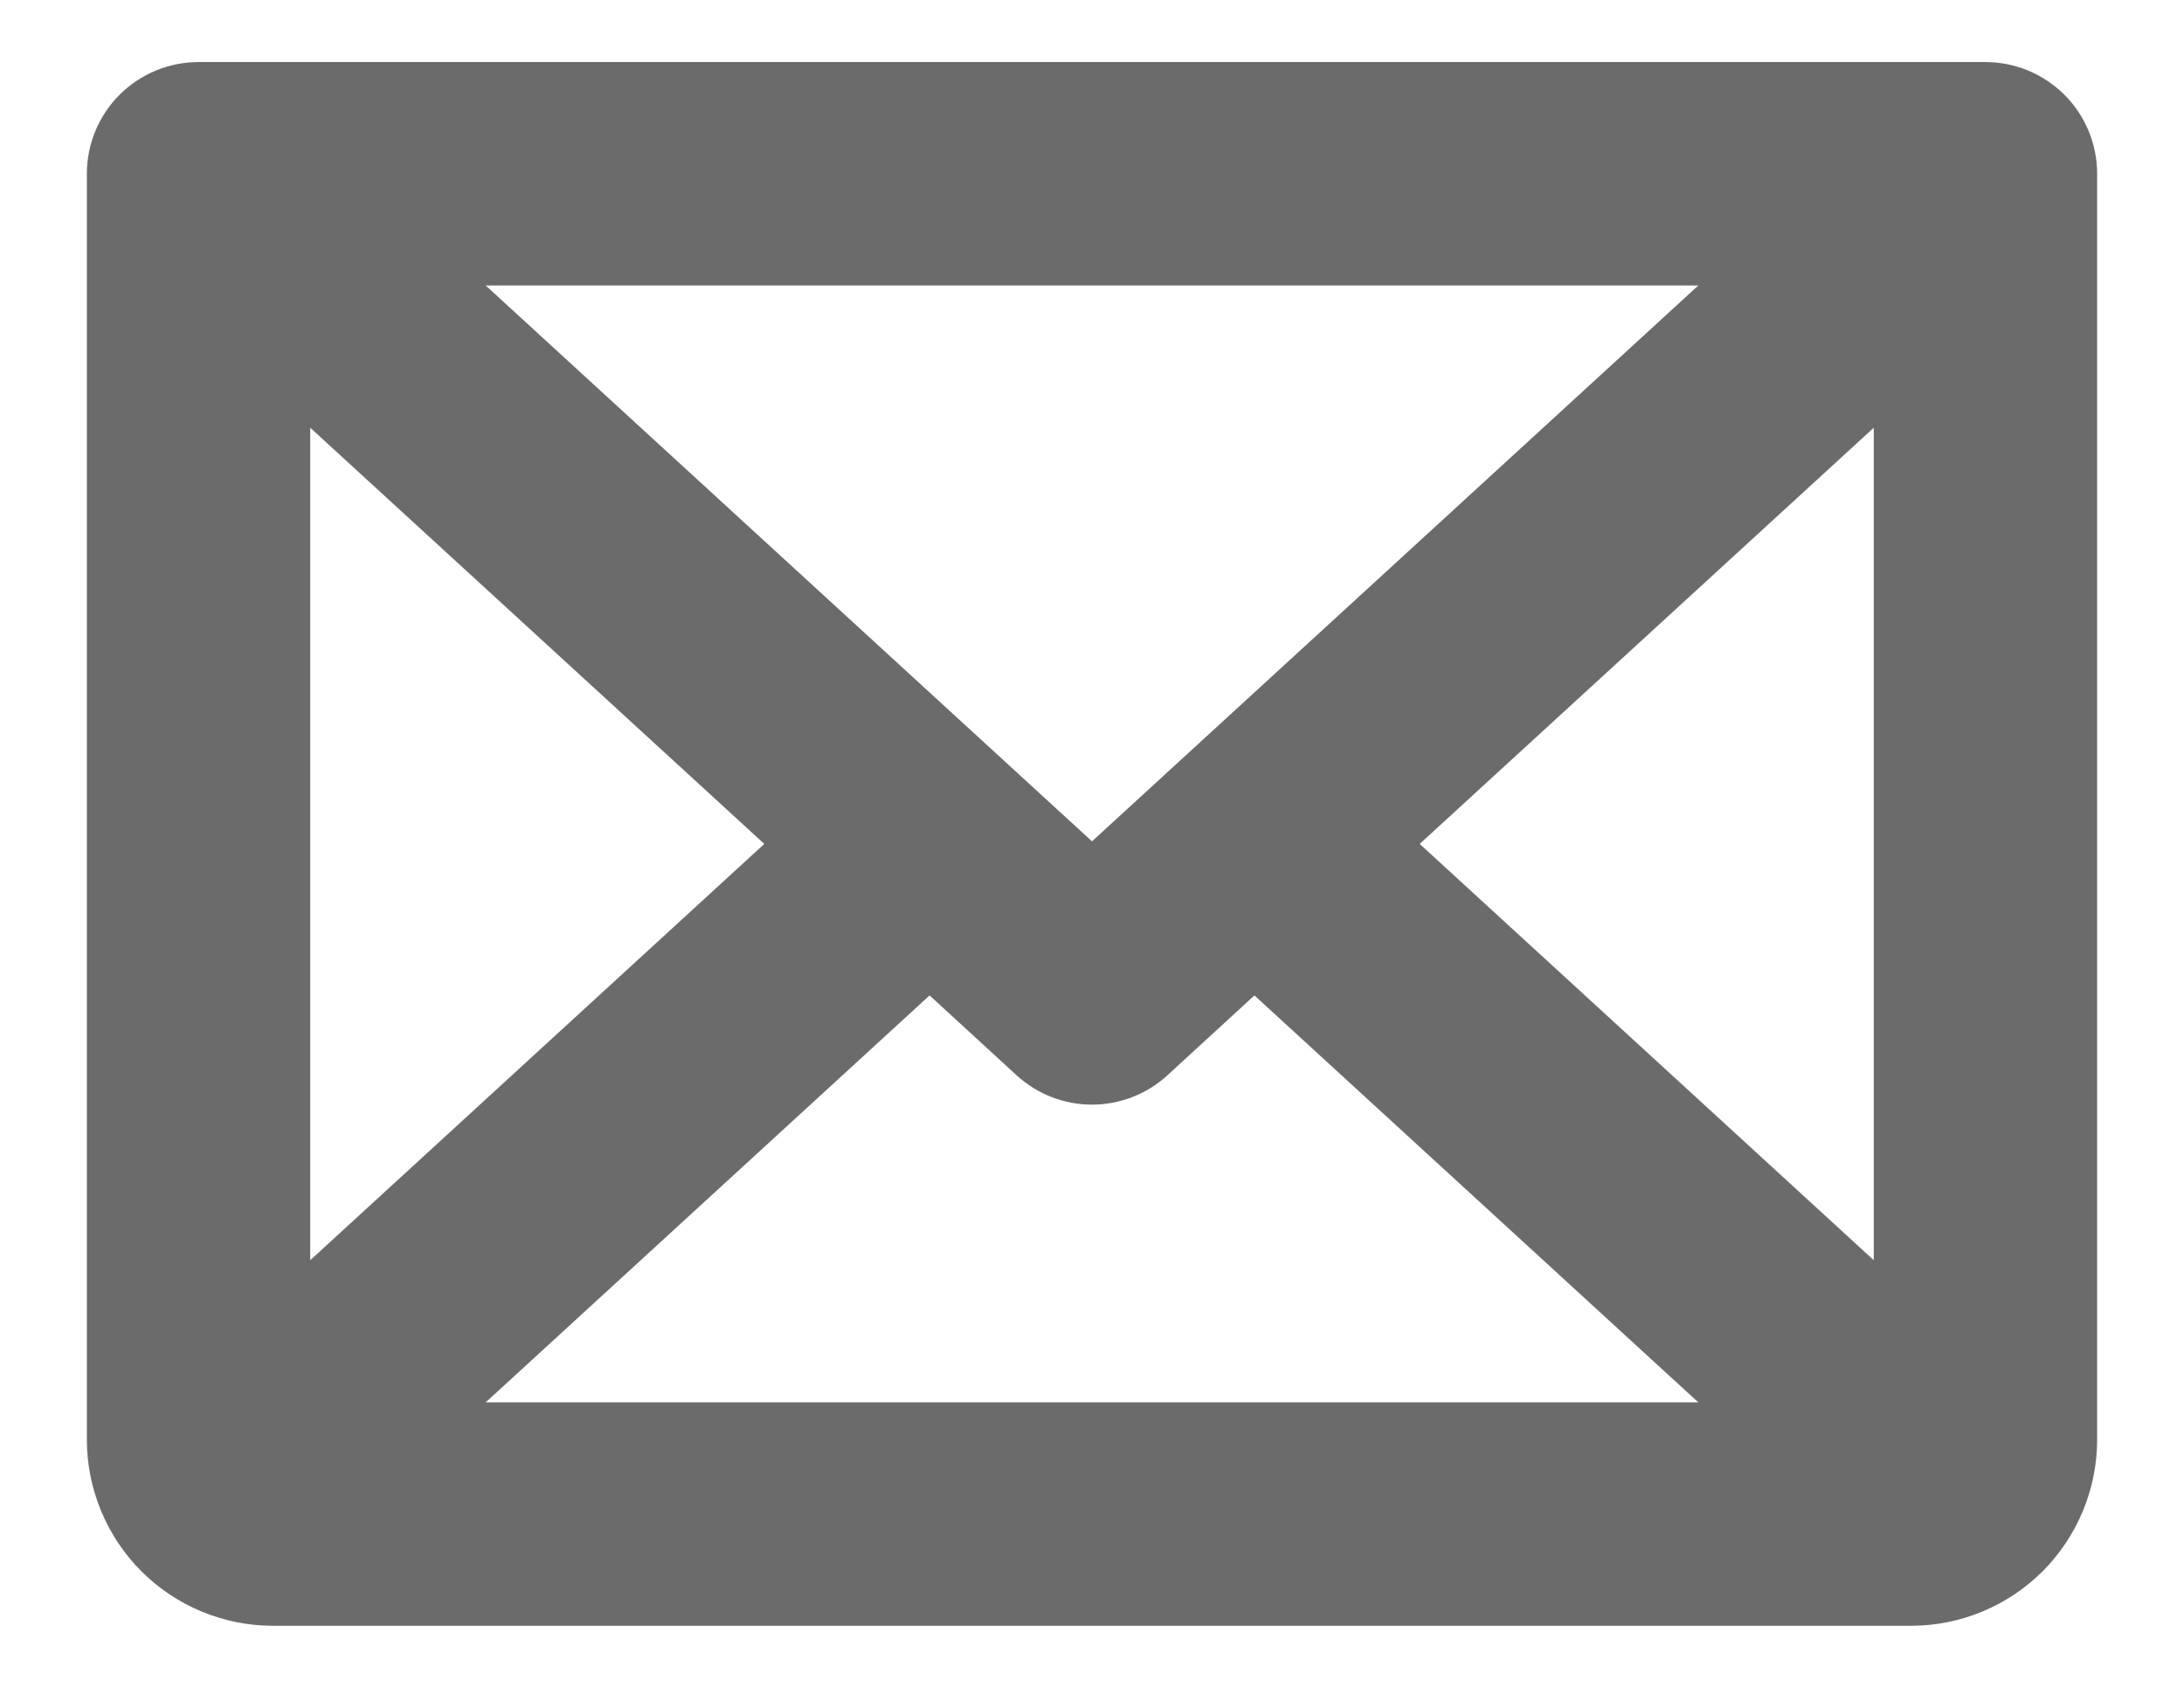 <svg width="22" height="17" viewBox="0 0 22 17" fill="none" xmlns="http://www.w3.org/2000/svg">
<path d="M20 0.625H2C1.702 0.625 1.415 0.744 1.204 0.955C0.994 1.165 0.875 1.452 0.875 1.75V14.5C0.875 14.997 1.073 15.474 1.424 15.826C1.776 16.177 2.253 16.375 2.75 16.375H19.25C19.747 16.375 20.224 16.177 20.576 15.826C20.927 15.474 21.125 14.997 21.125 14.5V1.75C21.125 1.452 21.006 1.165 20.796 0.955C20.584 0.744 20.298 0.625 20 0.625ZM11 8.474L4.892 2.875H17.108L11 8.474ZM7.699 8.5L3.125 12.693V4.308L7.699 8.5ZM9.364 10.026L10.24 10.83C10.447 11.02 10.719 11.126 11 11.126C11.281 11.126 11.553 11.02 11.76 10.83L12.636 10.026L17.108 14.125H4.892L9.364 10.026ZM14.301 8.5L18.875 4.308V12.693L14.301 8.5Z" fill="#6B6B6B"/>
</svg>
